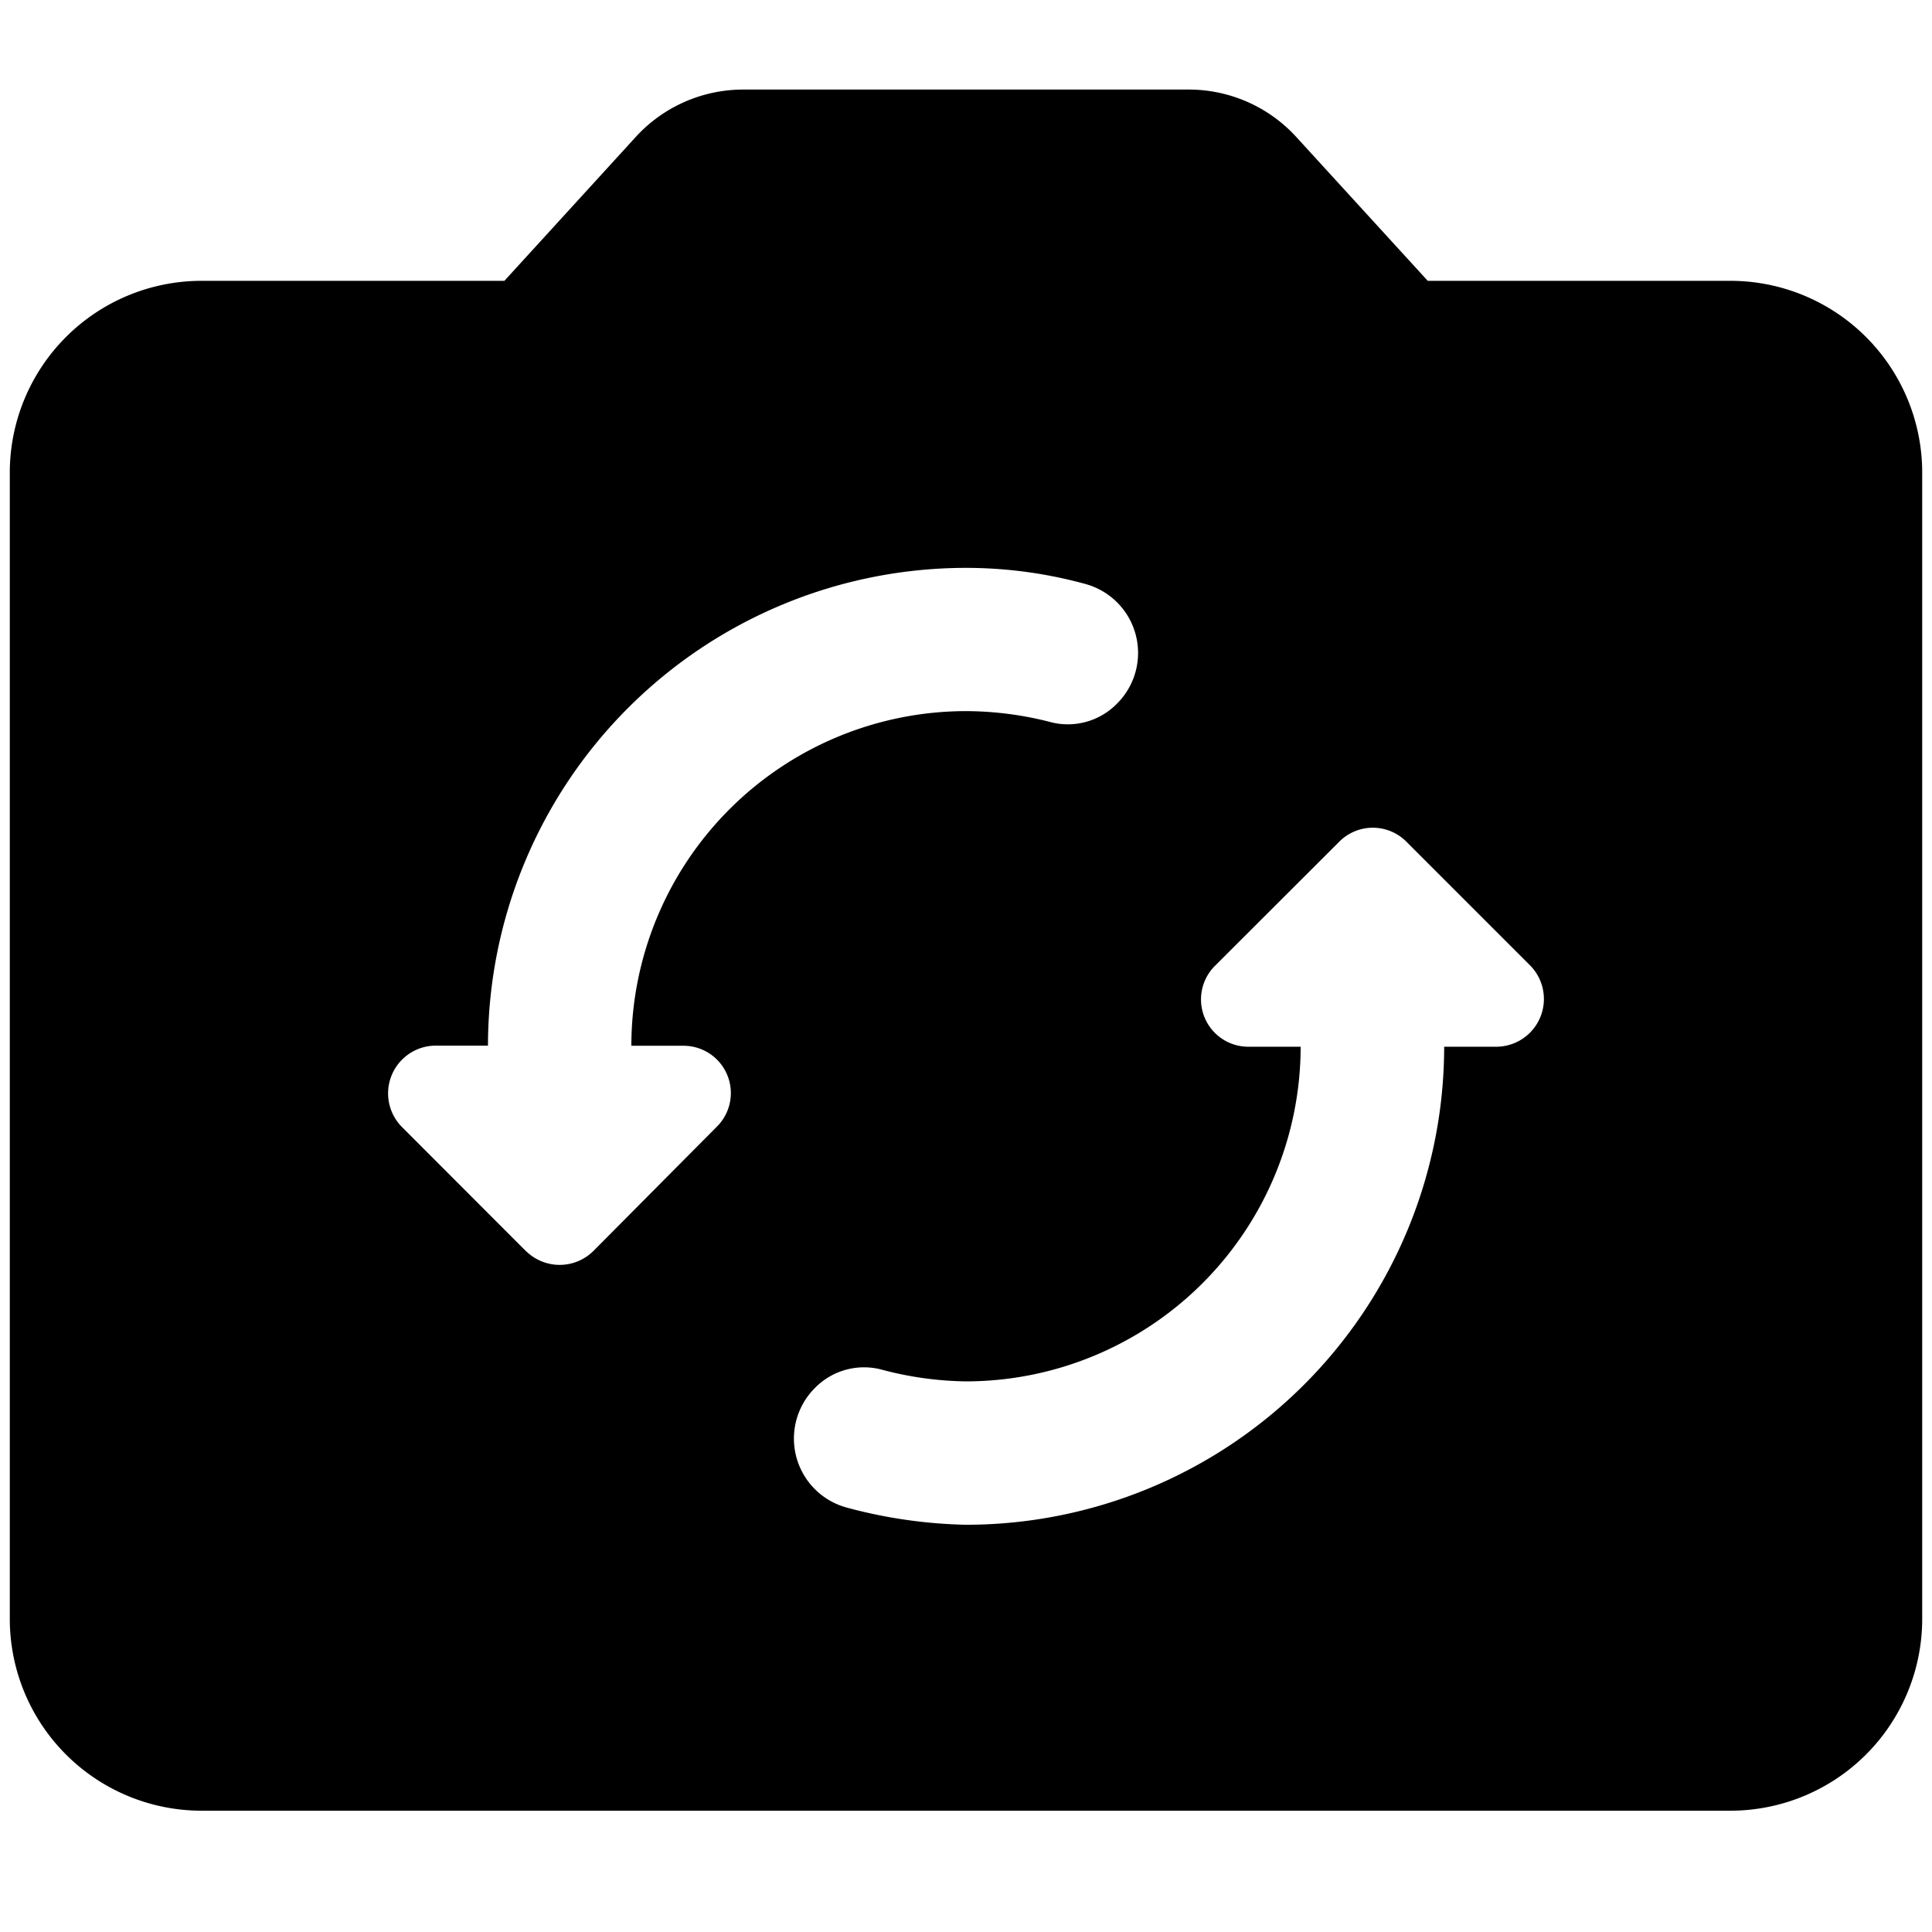 <svg data-tags="front camera,back camera,change" xmlns="http://www.w3.org/2000/svg" viewBox="0 0 14 14"><path d="M.071 3.42v8.315a1.39 1.39 0 001.386 1.386h11.086a1.39 1.39 0 001.386-1.386V3.421a1.39 1.39 0 00-1.386-1.386h-2.197L9.39.989a1.055 1.055 0 00-.769-.34H5.38a1.055 1.055 0 00-.77.34l-.955 1.046H1.457A1.39 1.39 0 00.071 3.421zm6.063 7.504a.518.518 0 01-.229-.866.498.498 0 01.492-.131A2.48 2.48 0 007 10.01a2.428 2.428 0 002.425-2.425h-.374a.343.343 0 01-.243-.59l.894-.893a.343.343 0 01.492 0l.894.894a.346.346 0 01-.243.589h-.38A3.466 3.466 0 017 11.049a3.58 3.58 0 01-.866-.125zM3.813 9.068l-.9-.901a.346.346 0 01.249-.59h.374A3.466 3.466 0 017 4.115a3.266 3.266 0 01.866.117.518.518 0 01.229.866.498.498 0 01-.492.132A2.477 2.477 0 007 5.153a2.428 2.428 0 00-2.425 2.425h.374a.343.343 0 01.243.589l-.894.9a.347.347 0 01-.485 0z"/></svg>